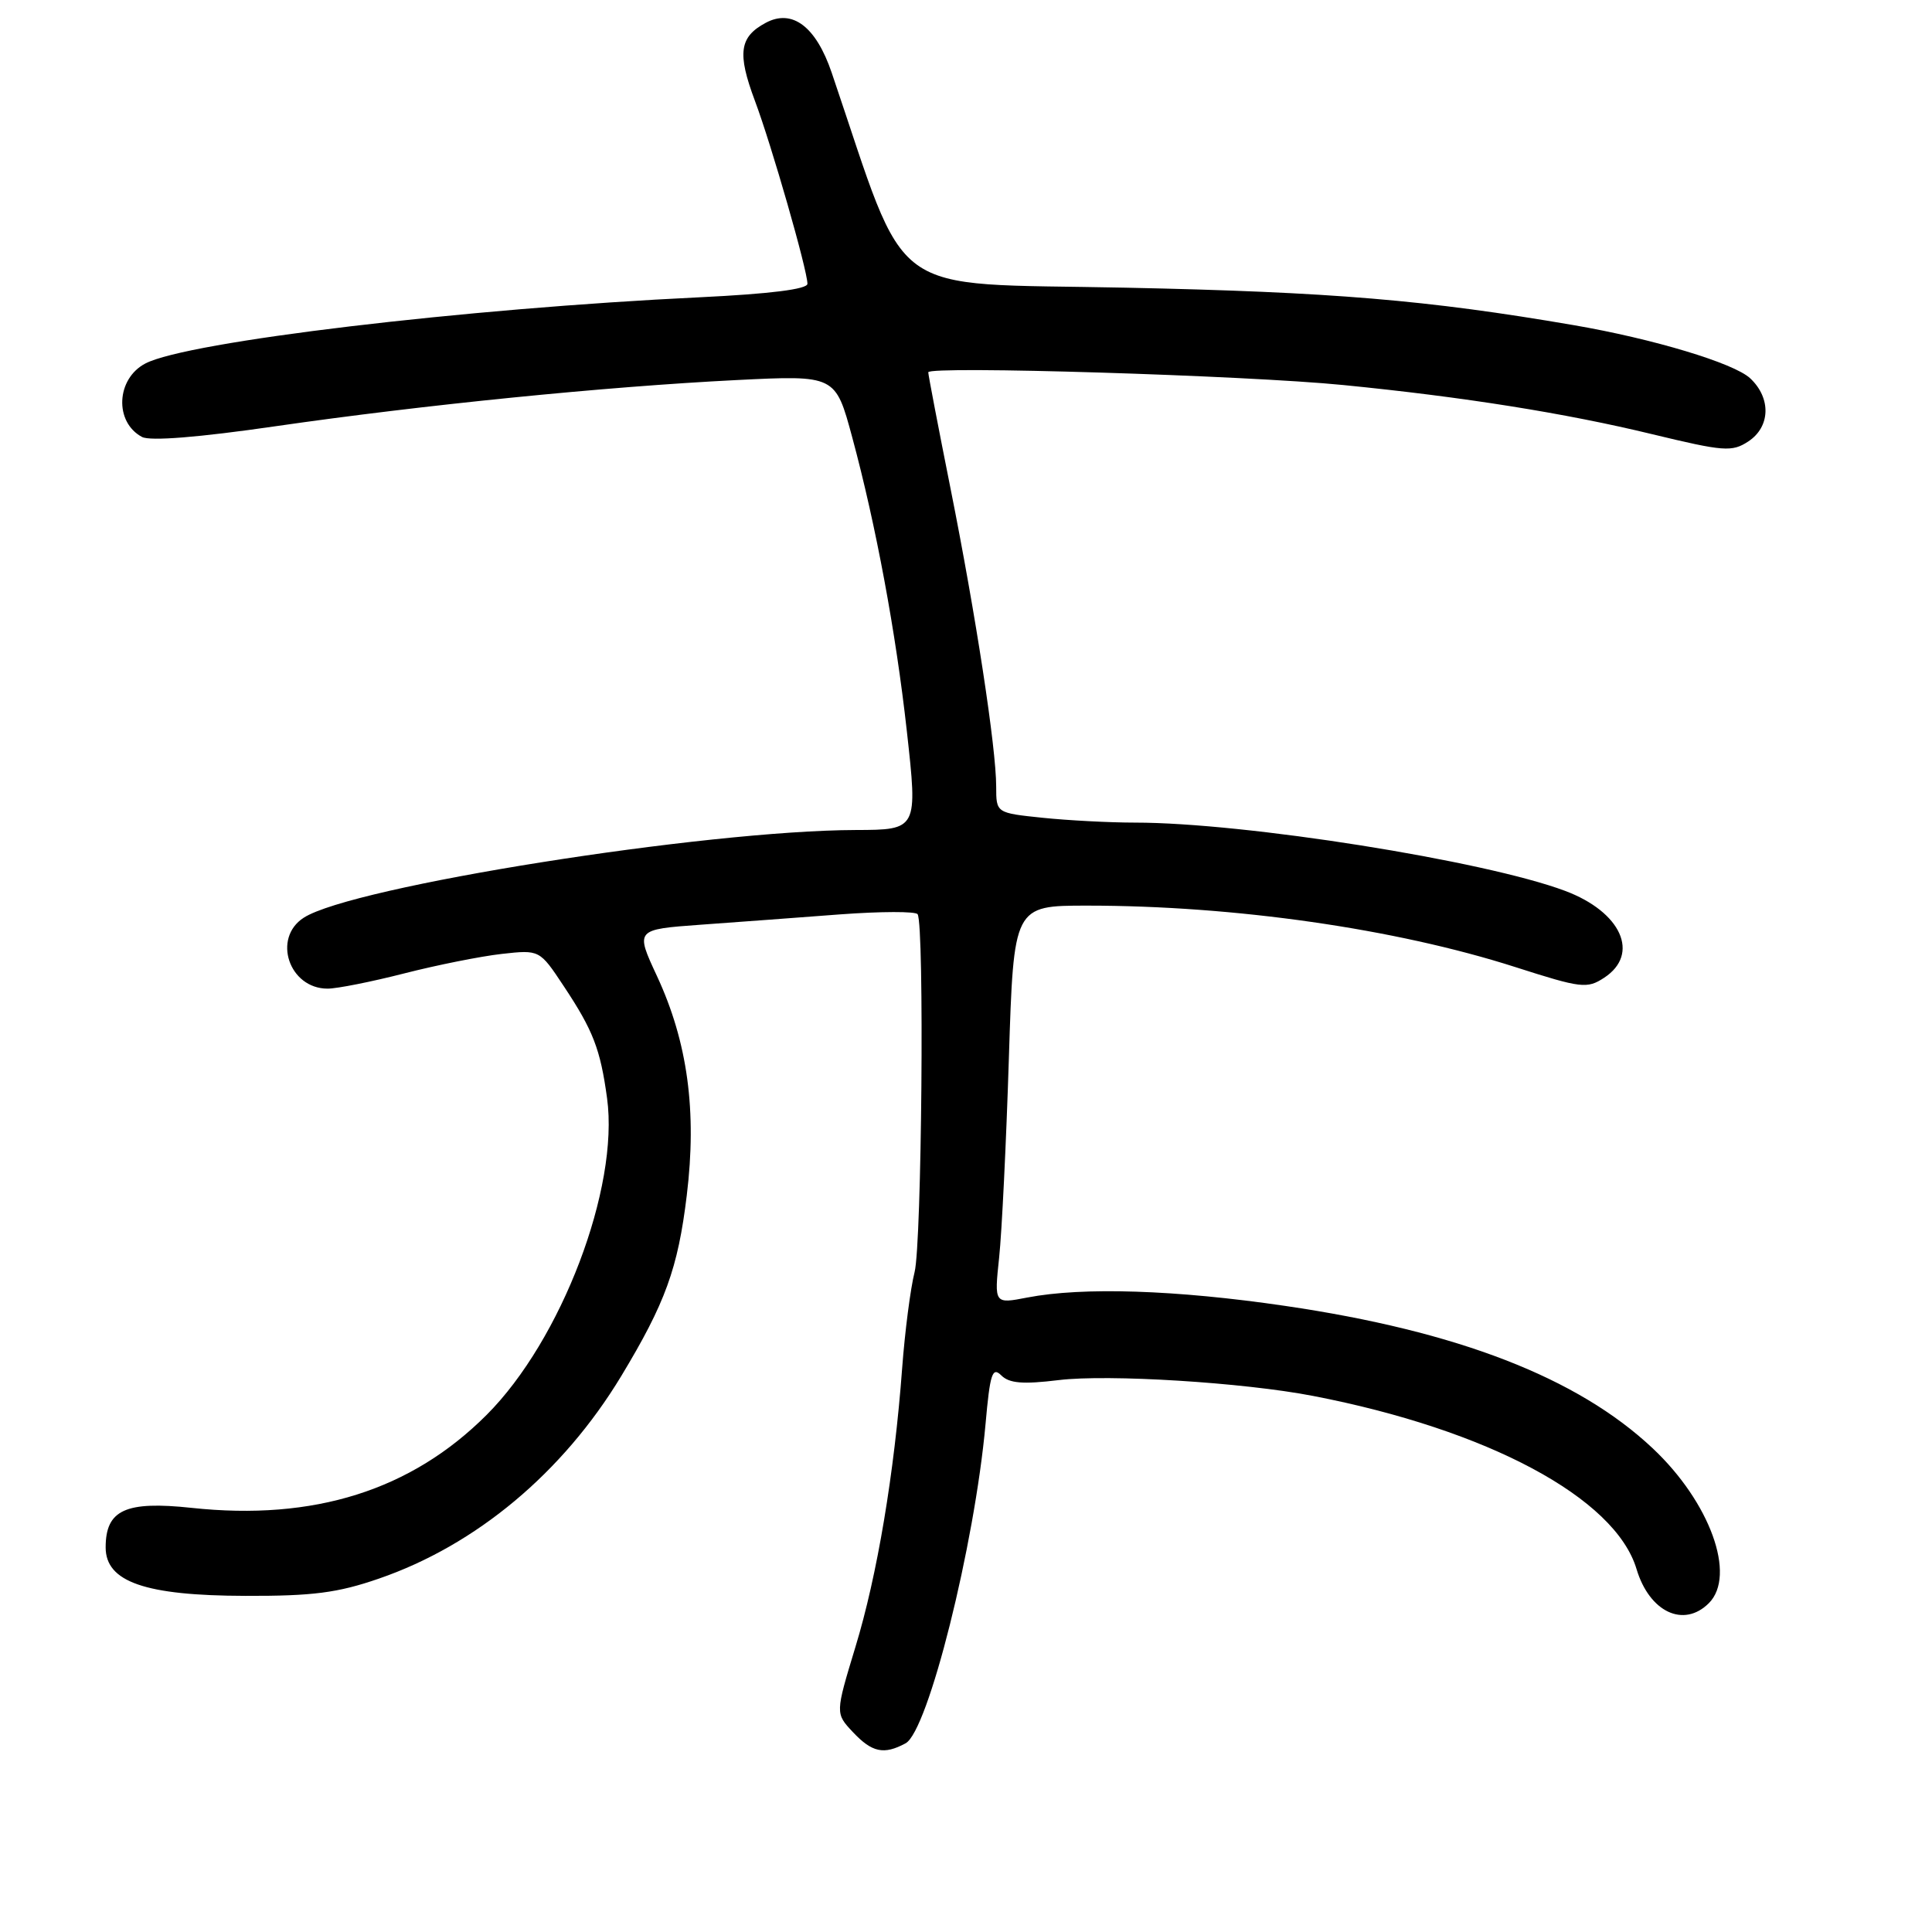 <?xml version="1.0" encoding="UTF-8" standalone="no"?>
<!DOCTYPE svg PUBLIC "-//W3C//DTD SVG 1.1//EN" "http://www.w3.org/Graphics/SVG/1.1/DTD/svg11.dtd" >
<svg xmlns="http://www.w3.org/2000/svg" xmlns:xlink="http://www.w3.org/1999/xlink" version="1.1" viewBox="0 0 256 256">
 <g >
 <path fill="currentColor"
d=" M 119.99 231.00 C 122.97 229.41 129.14 204.77 130.59 188.68 C 131.18 182.02 131.49 181.07 132.67 182.24 C 133.73 183.30 135.52 183.45 140.28 182.87 C 146.85 182.07 164.76 183.18 174.00 184.97 C 197.14 189.44 214.03 198.48 216.85 207.91 C 218.56 213.61 223.10 215.75 226.43 212.43 C 230.11 208.75 226.58 199.04 218.98 191.90 C 209.03 182.54 193.15 176.39 170.30 173.04 C 155.81 170.91 143.48 170.51 136.12 171.93 C 131.74 172.78 131.74 172.78 132.39 166.64 C 132.75 163.26 133.33 151.39 133.68 140.25 C 134.32 120.00 134.32 120.00 144.05 120.00 C 163.60 120.00 184.92 123.06 200.78 128.14 C 209.55 130.95 210.29 131.04 212.57 129.55 C 217.35 126.41 214.83 120.83 207.37 118.04 C 196.69 114.04 164.92 109.00 150.40 109.00 C 147.04 109.00 141.53 108.71 138.15 108.36 C 132.00 107.72 132.00 107.72 132.00 104.24 C 132.00 99.11 129.31 81.55 125.95 64.73 C 124.33 56.61 123.00 49.68 123.00 49.33 C 123.00 48.45 165.15 49.74 178.00 51.02 C 193.97 52.60 207.44 54.75 218.91 57.53 C 228.43 59.83 229.49 59.91 231.65 58.50 C 234.60 56.56 234.71 52.74 231.90 50.12 C 229.74 48.11 219.05 44.89 208.50 43.08 C 189.09 39.75 176.46 38.69 149.18 38.12 C 116.89 37.44 120.58 40.14 110.20 9.62 C 108.12 3.51 104.98 1.14 101.47 3.02 C 97.97 4.89 97.67 7.04 100.02 13.33 C 102.23 19.22 106.97 35.74 106.99 37.60 C 107.00 38.32 102.05 38.94 92.75 39.39 C 61.52 40.88 24.84 45.26 19.27 48.16 C 15.39 50.18 15.12 55.93 18.82 57.90 C 19.89 58.47 26.31 57.96 36.50 56.48 C 56.16 53.64 80.22 51.23 97.60 50.36 C 110.70 49.71 110.70 49.71 112.92 57.93 C 116.07 69.59 118.71 83.81 120.16 96.87 C 121.61 109.91 121.59 109.96 113.39 109.98 C 93.36 110.04 46.68 117.46 40.25 121.60 C 36.05 124.30 38.30 131.00 43.41 131.00 C 44.66 131.00 49.23 130.09 53.57 128.98 C 57.91 127.87 63.72 126.71 66.48 126.40 C 71.50 125.84 71.50 125.84 74.70 130.67 C 78.59 136.53 79.55 139.00 80.44 145.52 C 82.06 157.40 74.39 177.57 64.48 187.48 C 54.48 197.48 41.60 201.54 25.39 199.80 C 16.63 198.86 14.00 200.07 14.00 205.04 C 14.00 209.61 19.24 211.43 32.50 211.46 C 41.44 211.49 44.75 211.06 50.19 209.18 C 63.09 204.74 74.58 195.13 82.31 182.35 C 88.16 172.66 89.83 168.07 91.00 158.40 C 92.36 147.24 91.12 138.08 87.05 129.33 C 84.18 123.16 84.18 123.16 92.84 122.53 C 97.60 122.19 105.92 121.57 111.32 121.16 C 116.72 120.76 121.34 120.75 121.59 121.14 C 122.50 122.62 122.14 164.76 121.19 168.55 C 120.64 170.72 119.90 176.46 119.54 181.29 C 118.51 195.18 116.24 208.77 113.34 218.26 C 110.68 227.03 110.68 227.03 113.01 229.51 C 115.55 232.21 117.11 232.55 119.99 231.00 Z "/>
</g>
</svg>